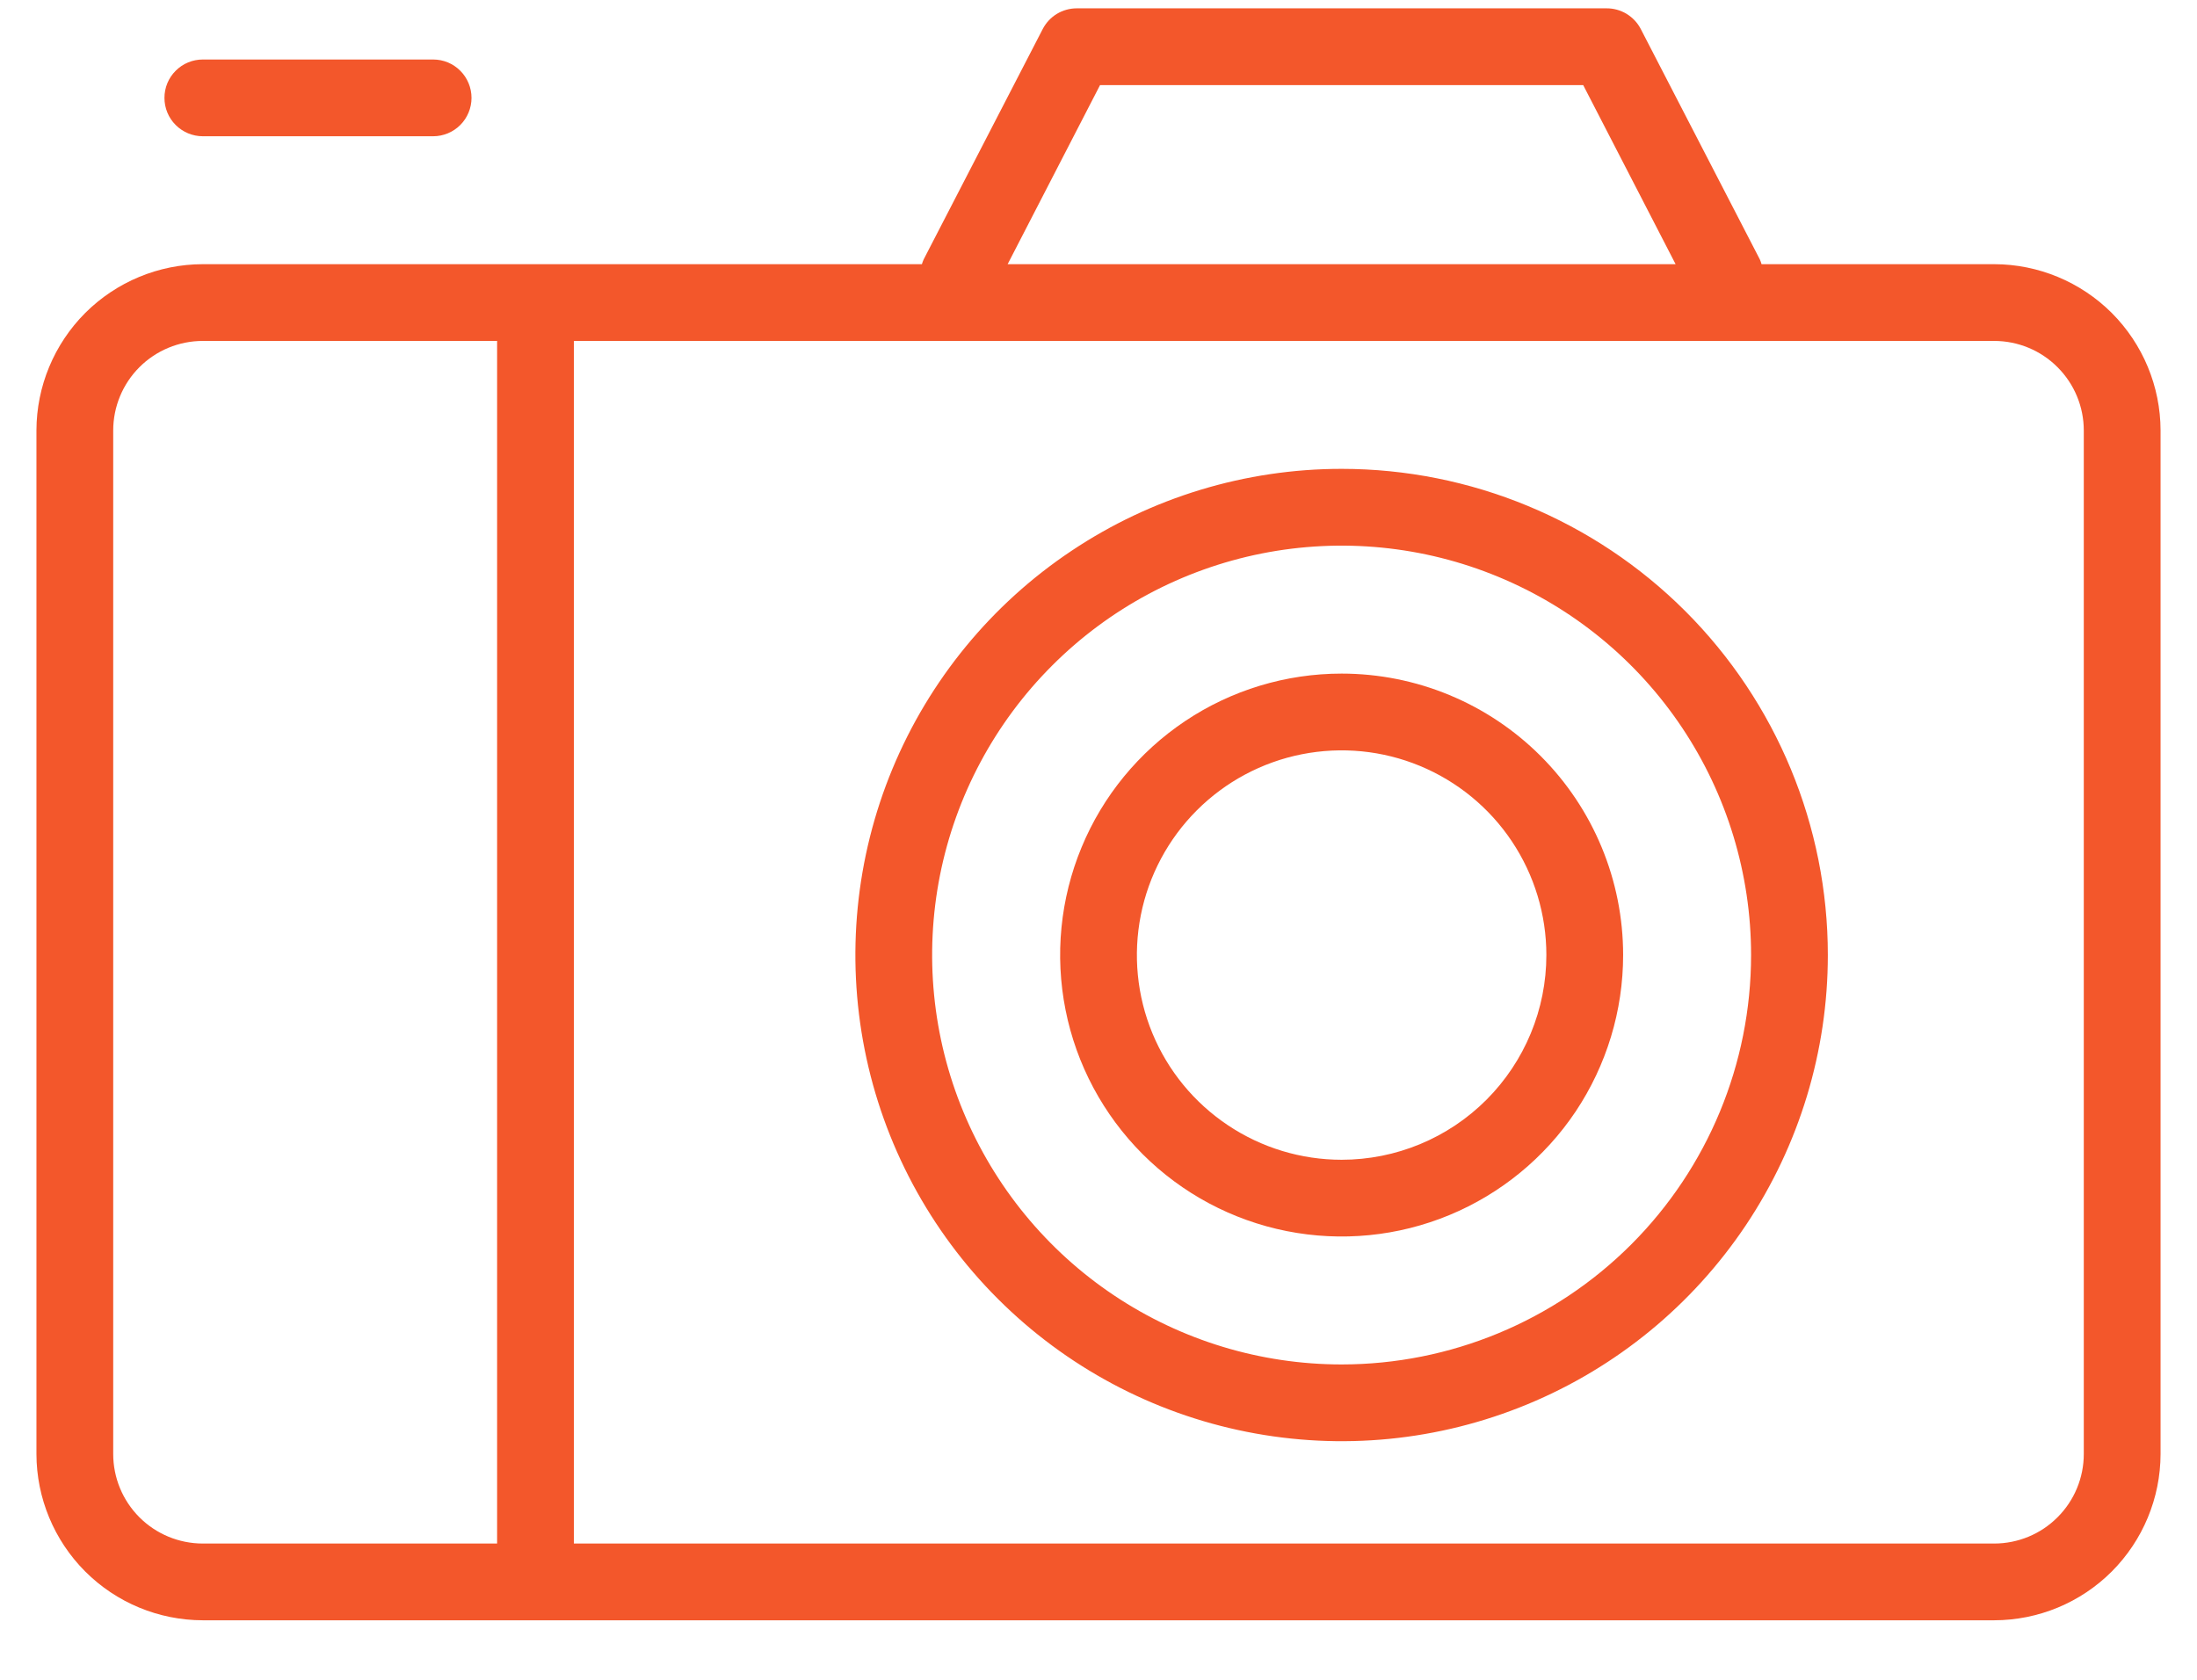 <svg width="34" height="26" viewBox="0 0 34 26" fill="none" xmlns="http://www.w3.org/2000/svg">
<path d="M30.861 4.089H27.261C27.254 4.063 27.245 4.038 27.234 4.014L25.392 0.449C25.342 0.352 25.265 0.271 25.172 0.214C25.078 0.158 24.971 0.128 24.861 0.129H16.663C16.555 0.129 16.448 0.159 16.355 0.215C16.262 0.272 16.187 0.353 16.137 0.449L14.295 4.014C14.284 4.038 14.275 4.063 14.267 4.089H3.139C2.456 4.09 1.802 4.362 1.319 4.844C0.837 5.327 0.565 5.981 0.564 6.663V22.505C0.565 23.187 0.837 23.841 1.319 24.324C1.802 24.807 2.456 25.078 3.139 25.079H30.861C31.544 25.078 32.198 24.807 32.681 24.324C33.163 23.841 33.435 23.187 33.436 22.505V6.663C33.435 5.981 33.163 5.327 32.681 4.844C32.198 4.362 31.544 4.09 30.861 4.089V4.089ZM17.024 1.317H24.501L25.931 4.089H15.594L17.024 1.317ZM1.752 22.505V6.663C1.752 6.296 1.898 5.943 2.158 5.683C2.418 5.423 2.771 5.277 3.139 5.277H7.693V23.891H3.139C2.771 23.891 2.418 23.745 2.158 23.485C1.898 23.225 1.752 22.873 1.752 22.505ZM32.248 22.505C32.248 22.873 32.102 23.225 31.841 23.485C31.582 23.745 31.229 23.891 30.861 23.891H8.881V5.277H30.861C31.229 5.277 31.582 5.423 31.841 5.683C32.102 5.943 32.248 6.296 32.248 6.663V22.505Z" fill="#F3572B"/>
<path d="M20.762 7.257C19.274 7.257 17.819 7.699 16.582 8.526C15.344 9.352 14.38 10.528 13.81 11.903C13.241 13.277 13.092 14.79 13.382 16.25C13.672 17.71 14.389 19.051 15.442 20.103C16.494 21.155 17.835 21.872 19.294 22.162C20.754 22.453 22.267 22.304 23.642 21.734C25.017 21.165 26.192 20.2 27.019 18.963C27.846 17.725 28.287 16.27 28.287 14.782C28.287 12.787 27.494 10.873 26.083 9.461C24.672 8.05 22.758 7.257 20.762 7.257V7.257ZM20.762 21.119C19.509 21.119 18.284 20.747 17.242 20.051C16.2 19.355 15.388 18.365 14.908 17.207C14.428 16.049 14.303 14.775 14.547 13.546C14.792 12.317 15.396 11.188 16.282 10.302C17.168 9.415 18.297 8.812 19.526 8.567C20.755 8.323 22.029 8.448 23.187 8.928C24.345 9.407 25.335 10.22 26.031 11.262C26.727 12.304 27.099 13.529 27.099 14.782C27.099 16.463 26.431 18.075 25.243 19.263C24.055 20.451 22.443 21.119 20.762 21.119Z" fill="#F3572B"/>
<path d="M20.762 10.426C19.901 10.426 19.058 10.681 18.342 11.16C17.626 11.639 17.067 12.319 16.738 13.115C16.408 13.911 16.322 14.787 16.49 15.632C16.658 16.477 17.073 17.253 17.682 17.863C18.291 18.472 19.067 18.887 19.913 19.055C20.758 19.223 21.634 19.137 22.43 18.807C23.226 18.477 23.906 17.919 24.385 17.203C24.863 16.486 25.119 15.644 25.119 14.782C25.119 13.627 24.66 12.519 23.843 11.702C23.026 10.885 21.918 10.426 20.762 10.426V10.426ZM20.762 17.951C20.136 17.951 19.523 17.765 19.002 17.416C18.481 17.068 18.075 16.574 17.835 15.995C17.595 15.416 17.533 14.779 17.655 14.164C17.777 13.55 18.079 12.985 18.522 12.542C18.965 12.099 19.53 11.797 20.144 11.675C20.759 11.553 21.396 11.615 21.975 11.855C22.554 12.095 23.049 12.501 23.397 13.022C23.745 13.543 23.931 14.156 23.931 14.782C23.931 15.623 23.597 16.428 23.003 17.023C22.409 17.617 21.603 17.951 20.762 17.951Z" fill="#F3572B"/>
<path d="M3.139 2.109H6.703C6.861 2.109 7.012 2.046 7.123 1.935C7.234 1.824 7.297 1.672 7.297 1.515C7.297 1.357 7.234 1.206 7.123 1.095C7.012 0.983 6.861 0.921 6.703 0.921H3.139C2.981 0.921 2.83 0.983 2.719 1.095C2.607 1.206 2.545 1.357 2.545 1.515C2.545 1.672 2.607 1.824 2.719 1.935C2.83 2.046 2.981 2.109 3.139 2.109V2.109Z" fill="#F3572B"/>
</svg>
